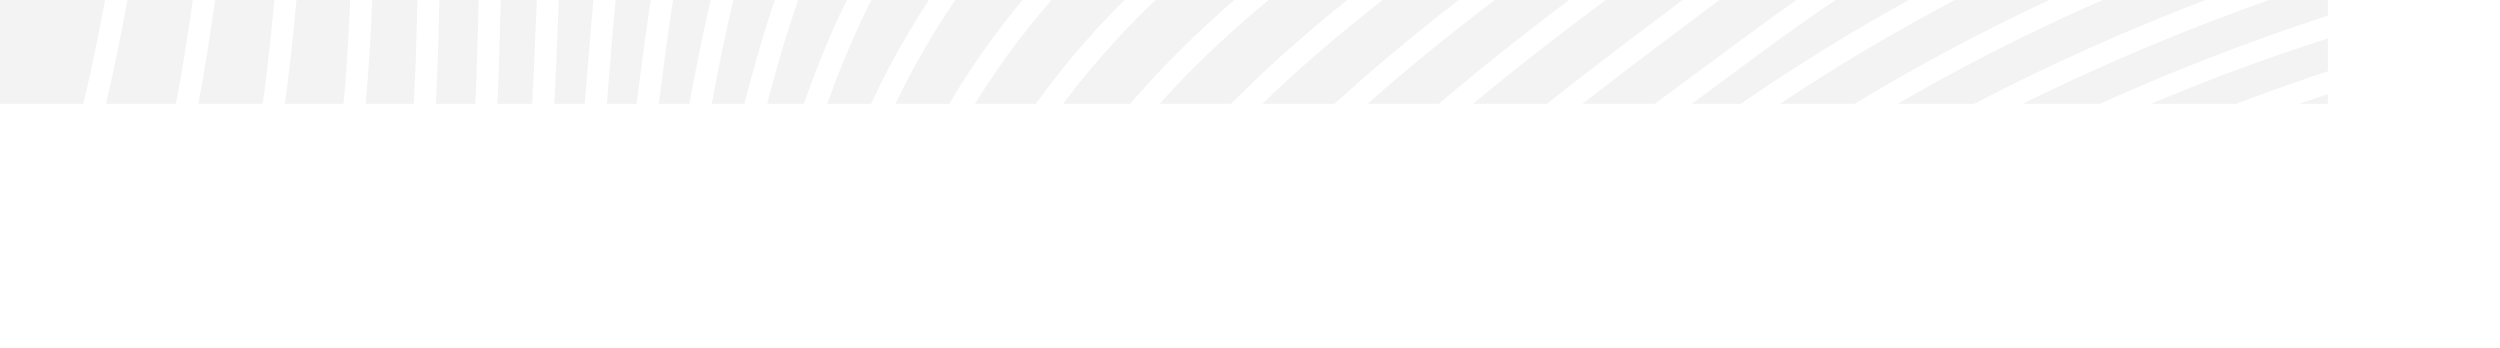 <svg xmlns="http://www.w3.org/2000/svg" xmlns:xlink="http://www.w3.org/1999/xlink" width="770" height="107.077" viewBox="0 0 770 107.077">
  <defs>
    <clipPath id="clip-path">
      <path id="Path_1208" data-name="Path 1208" d="M1280.265,341.057v9.637H1250.2c9.9-3.7,19.908-6.917,29.946-9.606Zm0-17.921v10.91l-.7.18a341.7,341.7,0,0,0-47.525,16.468h-27.643a400.949,400.949,0,0,1,70.932-26.27c.494-.131.981-.258,1.478-.392Q1278.537,323.575,1280.265,323.136Zm0-16.884v9.891c-1.727.434-3.459.872-5.195,1.333a414.452,414.452,0,0,0-85,33.218h-23.2a452.079,452.079,0,0,1,104.809-42.216c.309-.082.592-.16.9-.24Q1276.448,307.209,1280.265,306.252Zm0-16.3v9.3q-4.68,1.162-9.434,2.421c-.249.067-.519.138-.768.209a474.516,474.516,0,0,0-116.36,48.8h-20.964q2.133-1.312,4.3-2.611c38.551-23.089,85.241-42.65,131.468-55.076l.585-.156Q1274.768,291.329,1280.265,289.955Zm0-16.21v9.181q-6.373,1.612-12.7,3.31c-.278.076-.543.145-.819.22-46.815,12.582-94.117,32.406-133.193,55.809q-6.931,4.15-13.51,8.429h-18.05c63.429-42.987,134.764-65.2,162.491-72.737Q1272.385,275.807,1280.265,273.746Zm0-16.45v9.443q-8.767,2.274-17.562,4.672c-34.887,9.488-87.413,27.224-139.529,57.843q-17.591,10.333-33.1,21.44h-16.14c41.026-31.148,101.176-64.809,186.466-88l6.926-1.885Q1273.781,259.053,1280.265,257.3Zm-12.495-13.679h12.495v6.655q-7.378,1.986-14.732,4l-6.917,1.887c-35.869,9.748-90.117,28.057-144.853,59.913a451.3,451.3,0,0,0-51.435,34.625h-15.511c42.813-35.421,109.839-76.561,209.335-103.847Q1261.941,245.261,1267.77,243.617Zm-58.646,0h33.663c-43.24,12.869-135.7,45.637-207.261,107.077h-15.353C1080.064,296.472,1155.51,262.638,1209.124,243.617Zm-51.264,0h31.691c-54.108,20.75-123.921,54.921-179.366,107.077H994.759C1037.171,308.842,1093.69,271.8,1157.86,243.617Zm-45.477,0h29.069c-61.671,28.789-115.73,65.711-156.266,107.077H969.159C1009.74,306.688,1060.708,270.937,1112.383,243.617Zm-36.752,0h22.535C1047.912,271.429,998.939,307.173,960,350.694H943.876c28.35-31.627,65.559-59.011,98.966-83.594q5.956-4.377,11.774-8.678Q1064.919,250.8,1075.631,243.617Zm-35.822,0H1063.6q-6.59,4.59-13.022,9.35-5.806,4.3-11.754,8.671c-35.255,25.938-74.713,54.974-103.979,89.056H918.1c30.5-38.6,74.533-71.658,113.554-100.95Zm-35.01,0h23.719l-.935.7c-40.747,30.59-86.925,65.252-118.063,106.373H892.439q3-4.41,6.183-8.7C926.2,304.816,966.113,272.537,1004.8,243.617Zm-34.12,0h22.833c-36.77,27.814-73.95,58.762-100.329,94.337q-4.631,6.246-8.9,12.74H867.509q6.744-11.244,14.264-21.58C905.71,296.245,937.419,268.943,970.68,243.617Zm-34.551,0h23.414c-31.1,24.131-60.511,50.273-83.247,81.5a298.35,298.35,0,0,0-16.664,25.58H842.9a335.49,335.49,0,0,1,21.22-34.587C884.032,287.832,909.233,264.621,936.128,243.617Zm-35.159,0H925.2c-24.781,19.931-47.912,42.014-66.614,68.586a345.562,345.562,0,0,0-23.349,38.491H818.974a361.019,361.019,0,0,1,26.868-47.507C861.7,279.706,880.442,260.634,900.97,243.617Zm-34.776,0h24.258c-18.54,16.043-35.553,34.03-50.24,55.777a370.376,370.376,0,0,0-28.733,51.3H796.023a401.424,401.424,0,0,1,31.186-59.979A252.318,252.318,0,0,1,866.193,243.617Zm-32.061,0h22.484a256.808,256.808,0,0,0-35.11,43.434,411.622,411.622,0,0,0-32.831,63.643H777.507c8.137-24.723,17.527-49.3,30.992-71.762A243.58,243.58,0,0,1,834.133,243.617Zm-29.61,0h20.672a252.591,252.591,0,0,0-22.51,31.829c-14.2,23.681-23.9,49.445-32.306,75.248H759.662c8.07-27.99,16.586-56.77,30.269-82.813A238.973,238.973,0,0,1,804.523,243.617Zm-25.842,0h17.7a242.386,242.386,0,0,0-12.457,21.11c-14.3,27.231-22.984,57.059-31.319,85.966h-9.1c1.513-5.606,2.98-11.193,4.438-16.71,6.677-25.446,13.577-51.758,24.108-76.267Q775.222,250.352,778.68,243.617Zm-22.573,0h14.983q-2.738,5.529-5.279,11.427c-10.723,24.972-17.705,51.535-24.433,77.217-1.6,6.083-3.223,12.252-4.9,18.433h-7.95c3.336-12.7,6.257-25.466,9.105-37.977,4.9-21.438,9.971-43.6,16.988-64.782C755.1,246.477,755.6,245.041,756.108,243.617Zm-19.975,0h12.8c-.247.726-.5,1.444-.743,2.179-7.12,21.491-12.221,43.819-17.16,65.41-2.967,13.018-6,26.31-9.506,39.488h-7.264c5.159-19.535,8.753-39.4,12.257-58.771C729.36,276.029,732.326,259.64,736.132,243.617Zm-18.558,0h11.582c-3.67,15.693-6.546,31.629-9.328,47.1-3.583,19.8-7.255,40.129-12.593,59.973h-7.256c6.757-24.52,9.953-49.57,13.036-73.9C714.414,265.9,715.832,254.741,717.575,243.617Zm-17.714,0h10.85c-1.682,10.863-3.069,21.716-4.413,32.326-3.136,24.683-6.377,50.113-13.352,74.751h-7.654c8.119-28.066,10.434-56.866,12.682-84.811C698.561,258.549,699.155,251.1,699.861,243.617Zm-17.451,0h10.634c-.683,7.309-1.264,14.576-1.838,21.727-2.264,28.226-4.6,57.34-12.987,85.35h-8.885c9.913-30.692,11.217-62.737,12.5-93.734C682.018,252.549,682.2,248.093,682.409,243.617Zm-17.932,0h11.135q-.3,6.577-.554,13.067c-1.271,30.618-2.555,62.274-12.263,92.156q-.3.928-.612,1.854H651.205l.08-.232c11.318-33.145,12.21-68.054,13.062-101.809Zm-18.88,0h12.09l-.125,4.863c-.855,33.249-1.714,67.627-12.684,99.788-.276.81-.561,1.618-.848,2.426H630.037q1.987-5.125,3.692-10.372C643.9,308.94,644.907,275.793,645.6,243.617Zm-20.67,0h13.886c-.683,31.64-1.7,64.219-11.54,94.622-1.358,4.2-2.878,8.353-4.527,12.455h-17.69a223.809,223.809,0,0,0,7.825-21.226C621.557,301.444,623.649,272.226,624.927,243.617Zm-23.361,0H618.13c-1.246,28.077-3.312,56.7-11.725,83.841a222.843,222.843,0,0,1-8.738,23.236H577.594c3.35-7.659,6.4-15.464,9-23.452C595.508,299.768,599.051,271.453,601.566,243.617Zm-25.068,0h18.27c-2.484,27.258-5.978,54.923-14.62,81.528a255.289,255.289,0,0,1-9.975,25.548h-22.49a328.514,328.514,0,0,0,13.8-35.268C568.982,291.9,573.176,267.619,576.5,243.617Zm-26.973,0h20.12c-3.256,23.4-7.376,47.015-14.616,69.743a332.95,332.95,0,0,1-14.8,37.333H516.846c6.877-15.375,13.45-31.13,18.526-47.313C541.527,283.795,545.825,263.621,549.526,243.617Zm-39.261,0h32.357c-3.612,19.388-7.81,38.887-13.73,57.732-5.061,16.158-11.7,31.992-18.626,47.458Z" transform="translate(-159.265 75.416)" clip-rule="evenodd"/>
    </clipPath>
  </defs>
  <g id="Mask_Group_1" data-name="Mask Group 1" transform="translate(-351 -319.033)" opacity="0.05" clip-path="url(#clip-path)">
    <path id="Rectangle_91" data-name="Rectangle 91" d="M8,0H762a8,8,0,0,1,8,8v92a0,0,0,0,1,0,0H0a0,0,0,0,1,0,0V8A8,8,0,0,1,8,0Z" transform="translate(298 251)"/>
  </g>
</svg>
